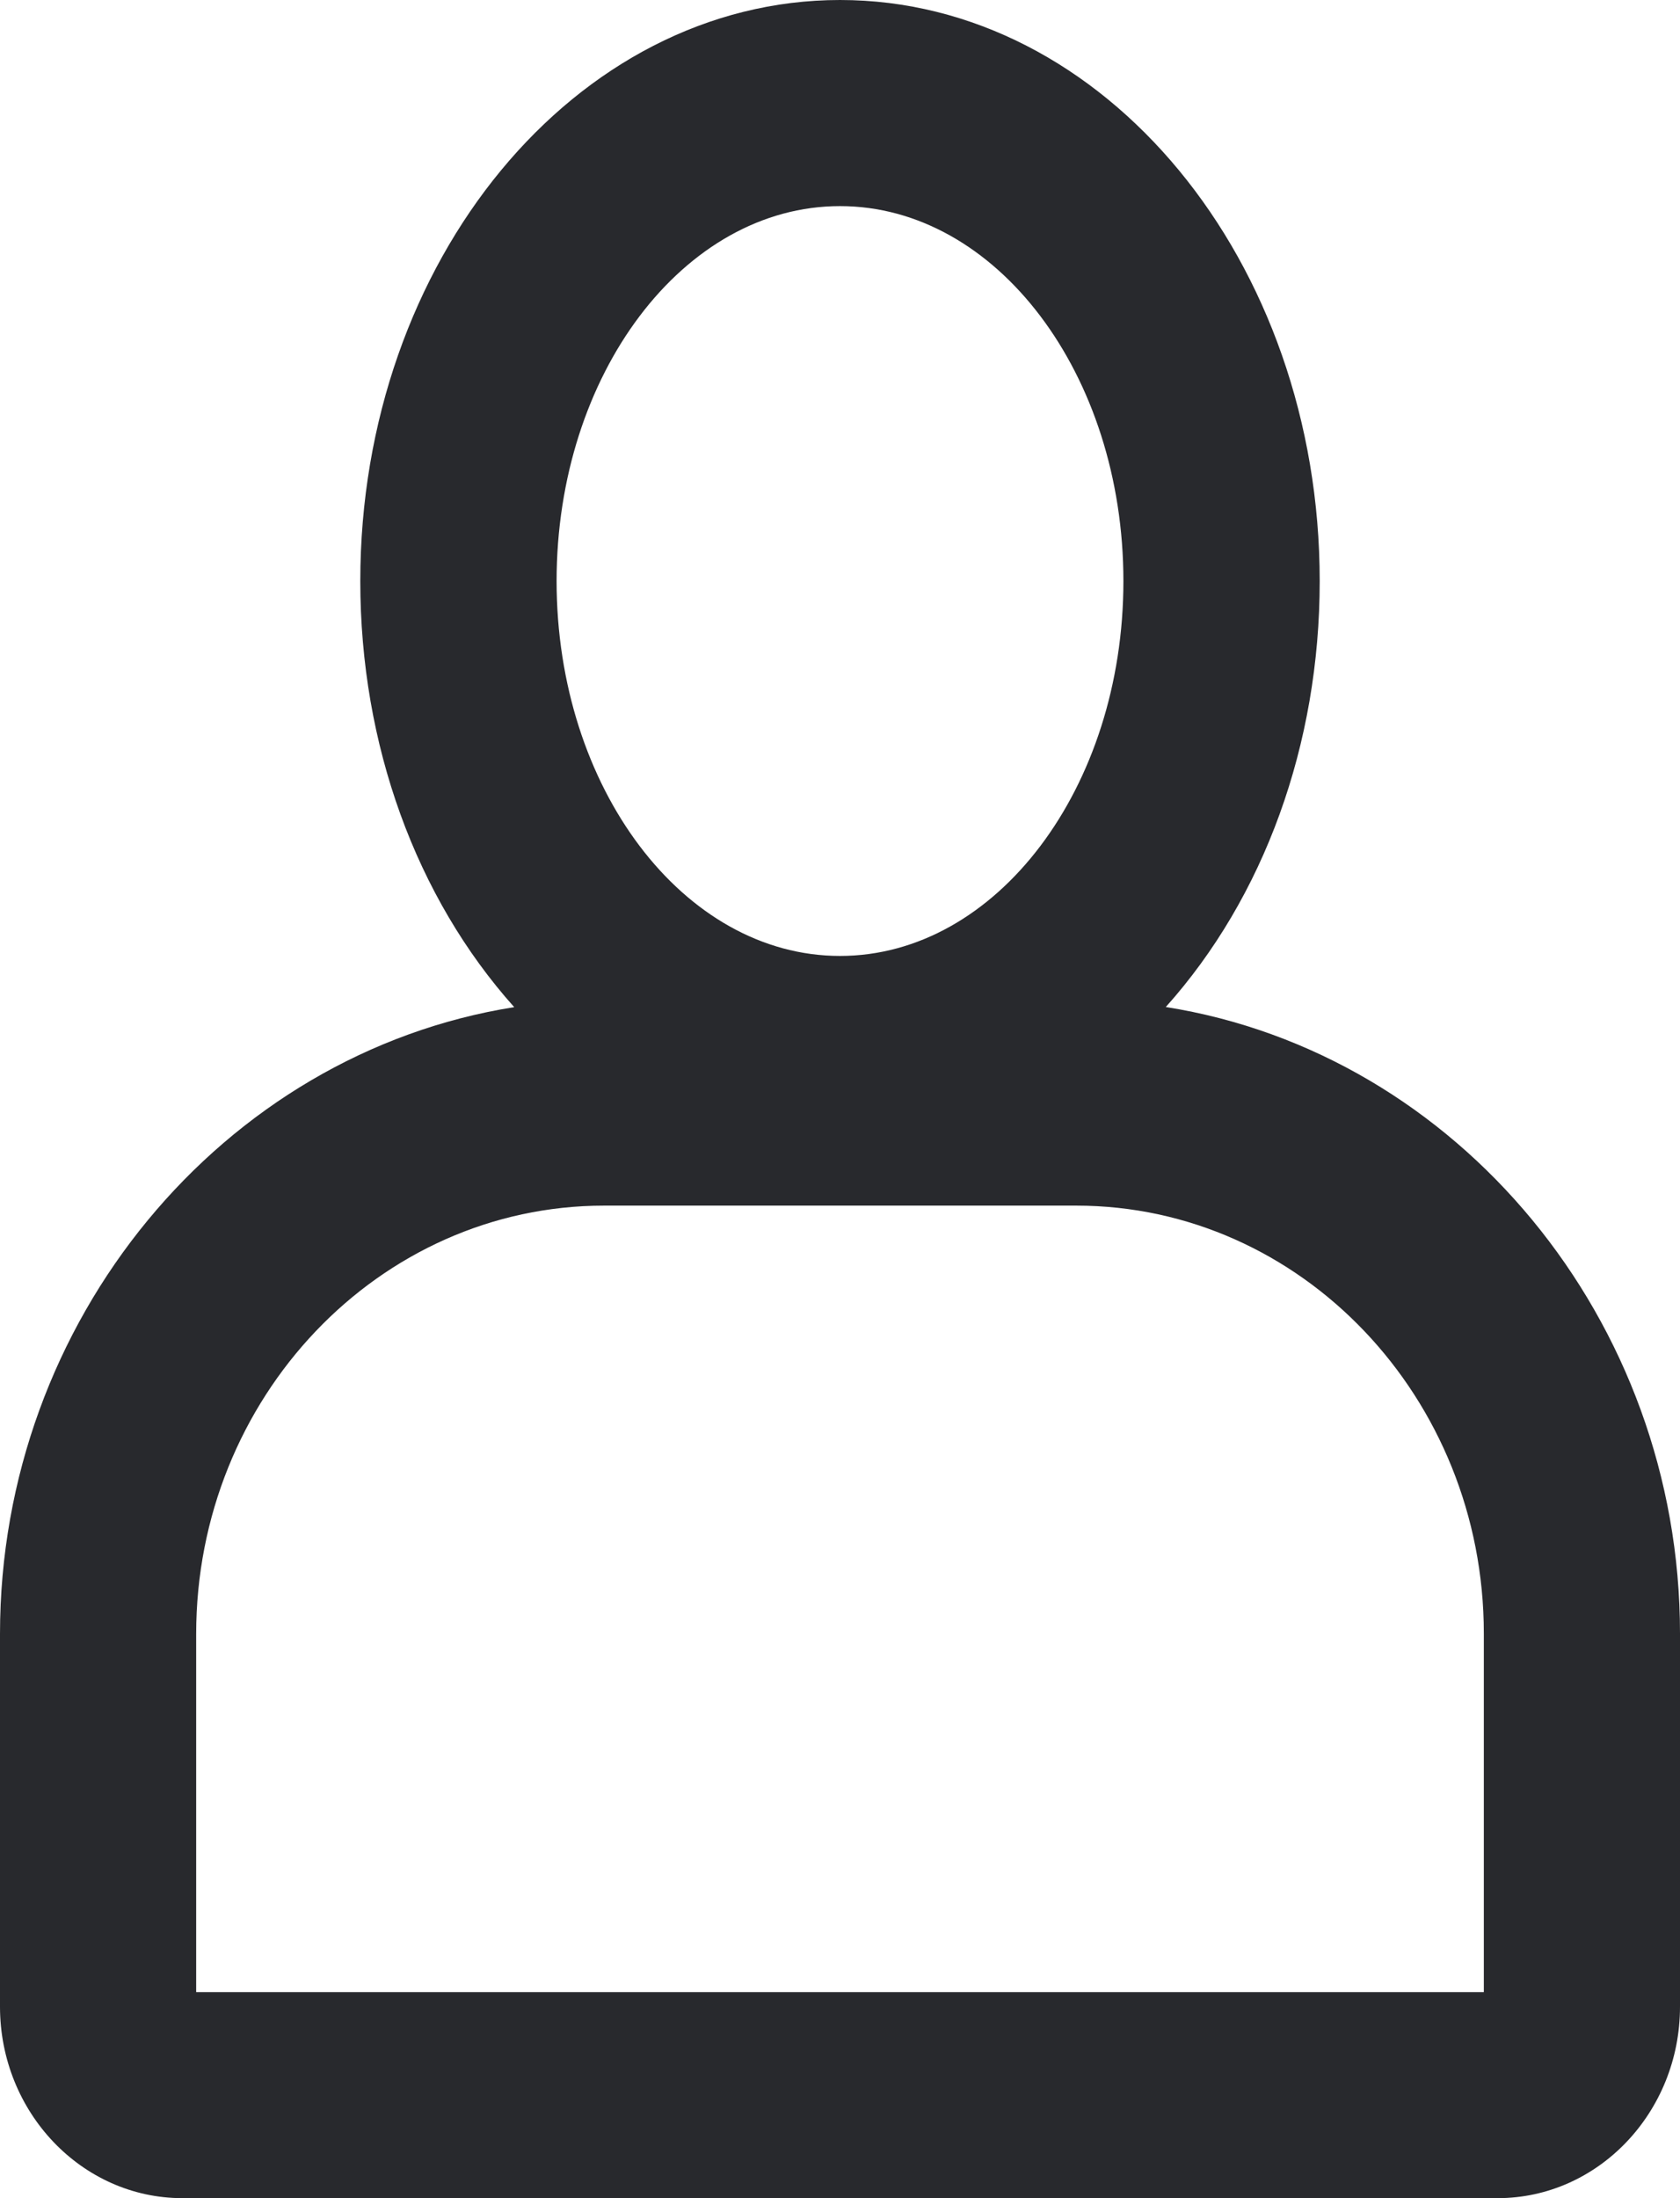 <svg width="13" height="17" viewBox="0 0 13 17" fill="none" xmlns="http://www.w3.org/2000/svg">
<path fill-rule="evenodd" clip-rule="evenodd" d="M4.675 9.324H8.328C10.067 9.324 11.482 10.808 11.482 12.633V15.407H1.518V12.637C1.518 10.809 2.934 9.324 4.675 9.324ZM6.5 7.393C5.29 7.393 4.307 6.093 4.307 4.494C4.307 2.895 5.29 1.594 6.5 1.594C7.71 1.594 8.693 2.895 8.693 4.494C8.693 6.093 7.71 7.393 6.5 7.393ZM9.021 7.788C9.781 6.94 10.212 5.759 10.212 4.494C10.212 2.016 8.546 0 6.5 0C4.454 0 2.788 2.016 2.788 4.494C2.788 5.759 3.219 6.94 3.979 7.789C1.723 8.147 0 10.21 0 12.637V15.519C0 16.336 0.634 17 1.411 17H11.589C12.366 17 13 16.336 13 15.519V12.633C13 10.208 11.278 8.145 9.021 7.788Z" fill="#28292D"/>
</svg>
